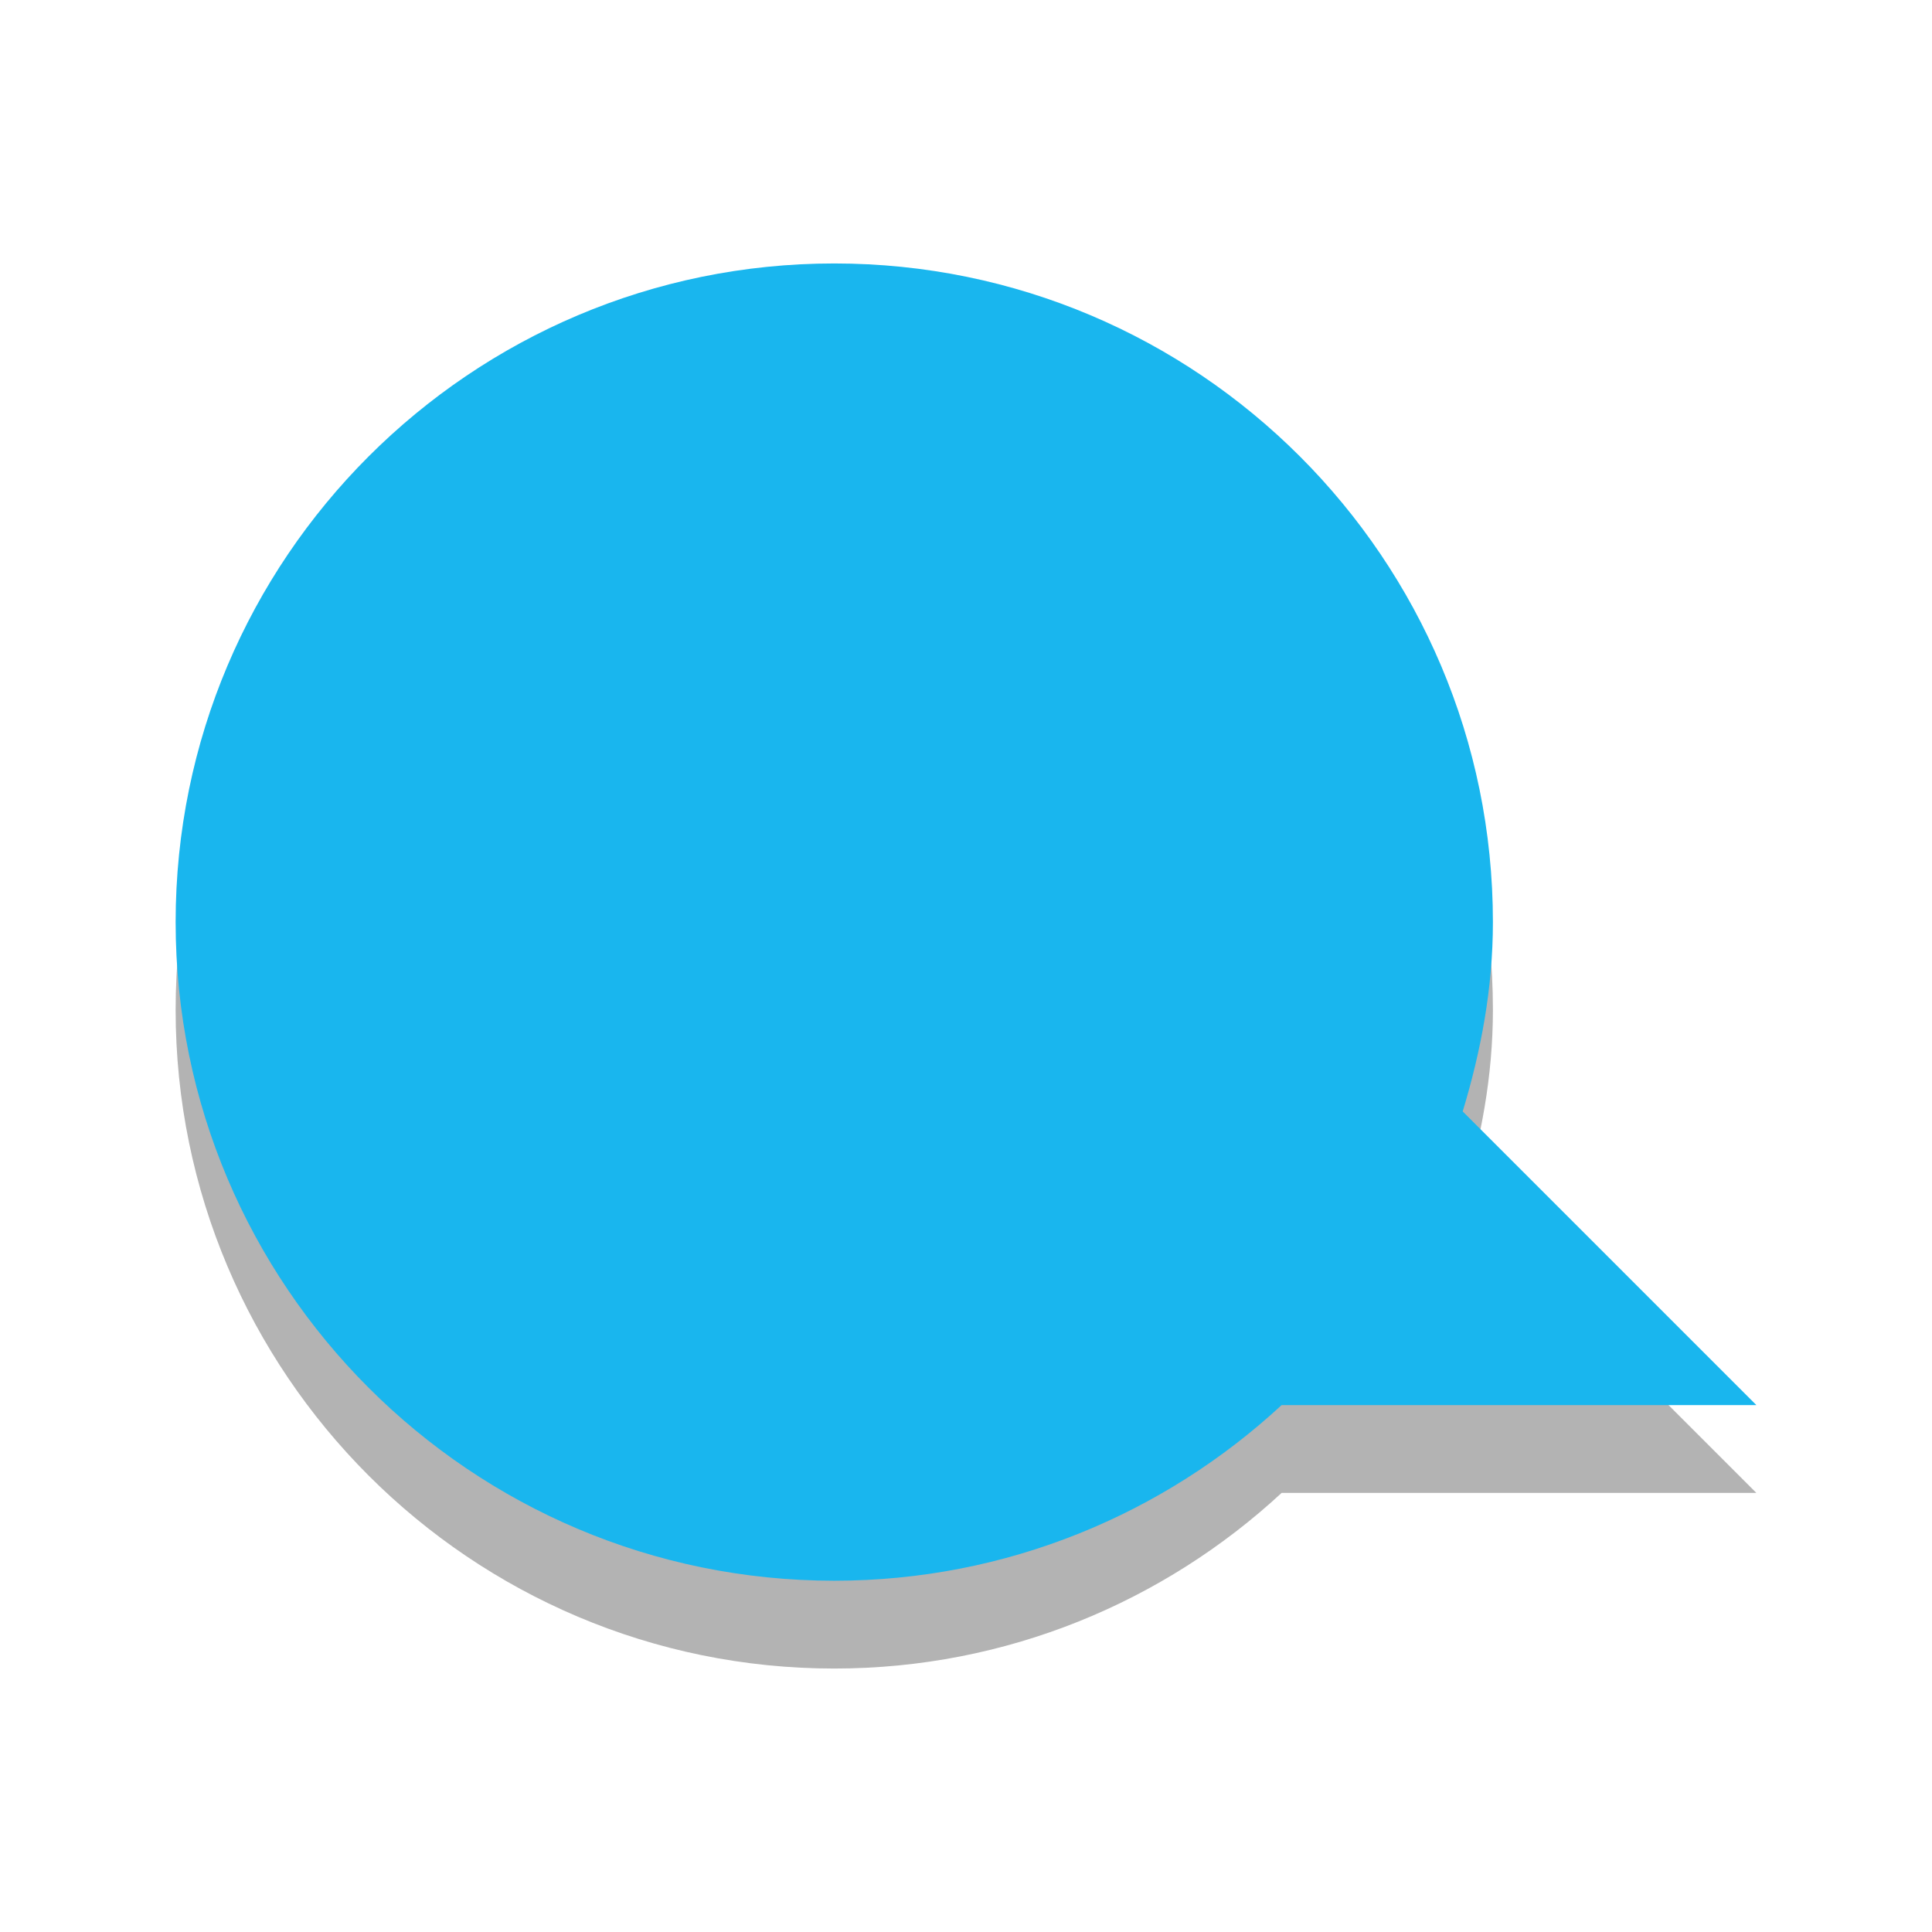 <?xml version="1.0" encoding="UTF-8" standalone="no"?>
<svg
   xmlns:dc="http://purl.org/dc/elements/1.1/"
   xmlns:cc="http://creativecommons.org/ns#"
   xmlns:rdf="http://www.w3.org/1999/02/22-rdf-syntax-ns#"
   xmlns:svg="http://www.w3.org/2000/svg"
   xmlns="http://www.w3.org/2000/svg"
   xmlns:sodipodi="http://sodipodi.sourceforge.net/DTD/sodipodi-0.dtd"
   xmlns:inkscape="http://www.inkscape.org/namespaces/inkscape"
   inkscape:version="1.0alpha2 (ba7fb61f5a, 2019-08-31)"
   sodipodi:docname="im-message-new.svg"
   id="svg3795"
   height="22"
   width="22"
   version="1.1">
  <sodipodi:namedview
     inkscape:current-layer="svg3795"
     inkscape:window-maximized="1"
     inkscape:window-y="28"
     inkscape:window-x="0"
     inkscape:cy="11"
     inkscape:cx="10"
     inkscape:zoom="44"
     showgrid="false"
     id="namedview1408"
     inkscape:window-height="1381"
     inkscape:window-width="2560"
     inkscape:pageshadow="2"
     inkscape:pageopacity="0"
     guidetolerance="10"
     gridtolerance="10"
     objecttolerance="10"
     borderopacity="1"
     inkscape:document-rotation="0"
     bordercolor="#666666"
     pagecolor="#ffffff" />
  <defs
     id="defs3797" />
  <g
     transform="translate(0,-1)"
     id="g2564">
    <g
       transform="translate(0,6)"
       id="layer1">
      <path
         inkscape:connector-curvature="0"
         d="M 9.5,-1 C 5.36,-1 2,2.36 2,6.5 2,10.64 5.36,14 9.5,14 c 1.965,0 3.756,-0.762 5.094,-2 H 20 L 16.656,8.656 C 16.864,7.969 17,7.255 17,6.5 17,2.36 13.64,-1 9.5,-1 Z"
         id="path2396-2"
         style="display:inline;overflow:visible;visibility:visible;opacity:0.3;fill:#000000;fill-opacity:1;fill-rule:evenodd;stroke:none;stroke-width:1;marker:none;enable-background:accumulate" />
      <path
         inkscape:connector-curvature="0"
         d="M 9.5,-2 C 5.36,-2 2,1.36 2,5.5 2,9.64 5.36,13 9.5,13 c 1.965,0 3.756,-0.762 5.094,-2 H 20 L 16.656,7.656 C 16.864,6.969 17,6.255 17,5.5 17,1.36 13.64,-2 9.5,-2 Z"
         id="path2396"
         style="display:inline;overflow:visible;visibility:visible;fill:#19b6ee;fill-opacity:1;fill-rule:evenodd;stroke:none;stroke-width:1;marker:none;enable-background:accumulate" />
    </g>
  </g>
</svg>

